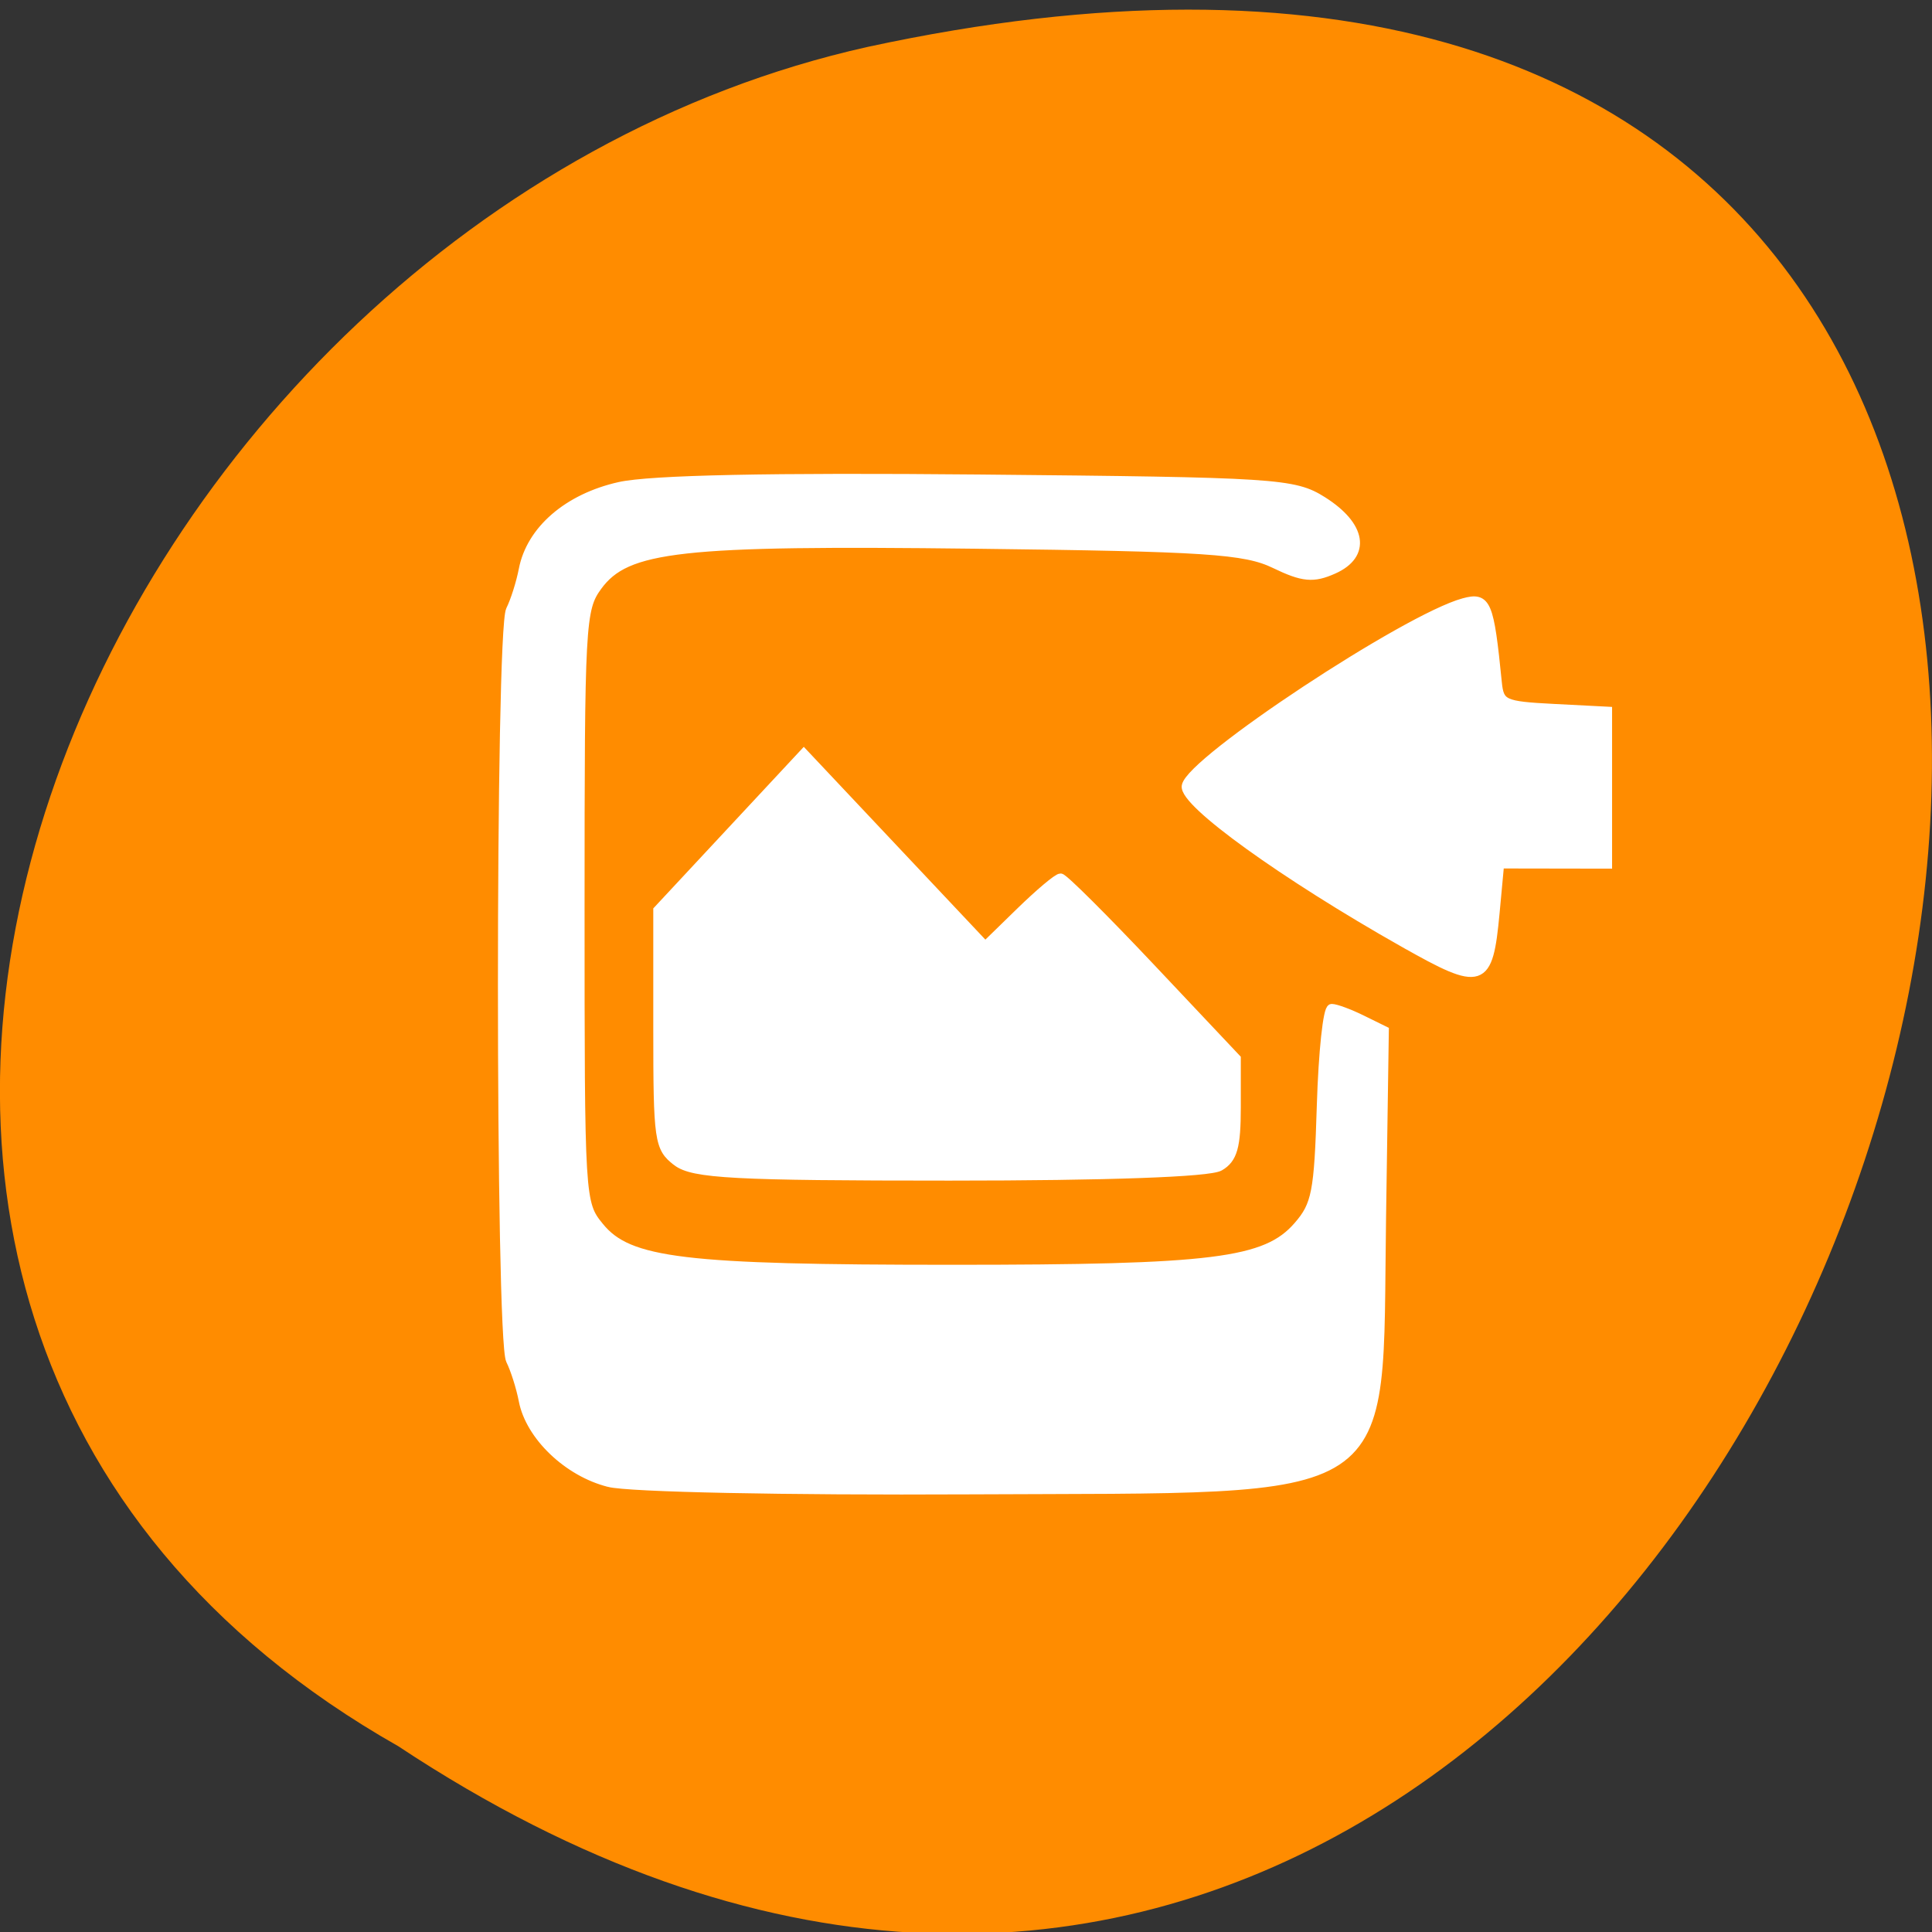 <svg xmlns="http://www.w3.org/2000/svg" viewBox="0 0 256 256"><rect x="0" y="0" width="256" height="256" fill="#333333" stroke="none"/><g transform="matrix(1 0 0 0.996 0 -791.9)" style="color:#000"><g transform="matrix(0 1 -1 0 1052.36 796.36)" style="fill:#ff8c00"><path d="m 231.03 999.59 c 127.95 -192.46 -280.09 -311 -226.07 -62.2 23.02 102.82 167.39 165.22 226.07 62.2 z"/><path d="m 125.84 850.43 c -0.138 0.002 -0.277 0.011 -0.414 0.024 -1.45 0.051 -2.843 0.714 -3.579 1.704 l -20.866 28.658 l -20.891 28.658 c -0.755 1.048 -0.749 2.415 0.016 3.459 0.765 1.044 2.259 1.726 3.783 1.728 h 23.25 v 65.16 c 0 4.36 3.529 7.865 7.889 7.865 h 21.232 c 4.36 0 7.889 -3.504 7.889 -7.865 v -65.16 h 23.25 c 1.524 -0.001 3.02 -0.683 3.783 -1.728 0.765 -1.044 0.771 -2.41 0.016 -3.459 l -20.891 -28.658 l -20.866 -28.658 c -0.733 -1 -2.14 -1.679 -3.604 -1.729 z"/><path d="m 125.83 850.43 c -0.138 0.002 -0.279 0.014 -0.417 0.028 -1.45 0.051 -2.847 0.732 -3.584 1.722 l -20.864 28.642 l -20.891 28.67 c -0.755 1.048 -0.737 2.401 0.028 3.445 0.765 1.044 2.254 1.721 3.778 1.722 h 23.25 v 65.17 c 0 4.36 3.53 7.862 7.89 7.862 h 10.862 v -137.27 c -0.018 -0.001 -0.037 0.001 -0.055 0 z"/></g><path d="m 80.69 992.31 c -5.428 -1.366 -10.453 -6.188 -11.358 -10.898 -0.34 -1.768 -1.102 -4.183 -1.693 -5.367 -1.422 -2.848 -1.422 -96.97 0 -99.82 0.591 -1.184 1.353 -3.599 1.693 -5.367 1.011 -5.26 5.927 -9.522 12.752 -11.06 4.108 -0.924 20.08 -1.258 47.674 -0.996 39.42 0.373 41.697 0.52 45.501 2.935 5.206 3.304 5.812 7.139 1.439 9.101 -2.684 1.205 -4.046 1.076 -7.781 -0.735 -3.944 -1.912 -9.06 -2.249 -39.682 -2.617 -39.17 -0.471 -46.23 0.318 -50.06 5.594 -2.209 3.042 -2.311 4.93 -2.311 42.613 0 39.12 0.02 39.454 2.574 42.602 3.869 4.768 11.12 5.643 46.724 5.643 34.647 0 41.582 -0.87 45.814 -5.745 2.43 -2.799 2.753 -4.472 3.103 -16.04 0.215 -7.105 0.834 -12.919 1.376 -12.919 0.542 0 2.334 0.665 3.982 1.479 l 2.996 1.479 l -0.368 24.921 c -0.565 38.26 3.03 35.884 -54.715 36.18 -24.323 0.124 -44.964 -0.301 -47.658 -0.979 z m 9.01 -42.693 c -2.401 -1.822 -2.543 -2.809 -2.543 -17.691 v -15.761 l 9.676 -10.428 l 9.676 -10.428 l 12.02 12.813 l 12.02 12.813 l 4.625 -4.526 c 2.543 -2.489 4.953 -4.526 5.354 -4.526 0.401 0 5.806 5.404 12.01 12.01 l 11.281 12.01 v 6.542 c 0 5.199 -0.454 6.805 -2.213 7.825 -1.381 0.801 -14.832 1.283 -35.786 1.283 -28.535 0 -33.955 -0.29 -36.12 -1.93 z m 96.31 -29.1 c -15.915 -9.04 -29.21 -18.661 -28.83 -20.868 0.57 -3.35 29.19 -22.331 36.789 -24.397 3.02 -0.822 3.384 0.04 4.435 10.602 0.288 2.894 0.782 3.123 7.46 3.468 l 7.151 0.369 v 10.179 v 10.179 l -7.151 -0.012 l -7.151 -0.012 l -0.601 6.477 c -0.897 9.66 -1.697 9.926 -12.1 4.01 z" style="fill:#fff;stroke:#fff;stroke-width:1.188"/></g></svg>